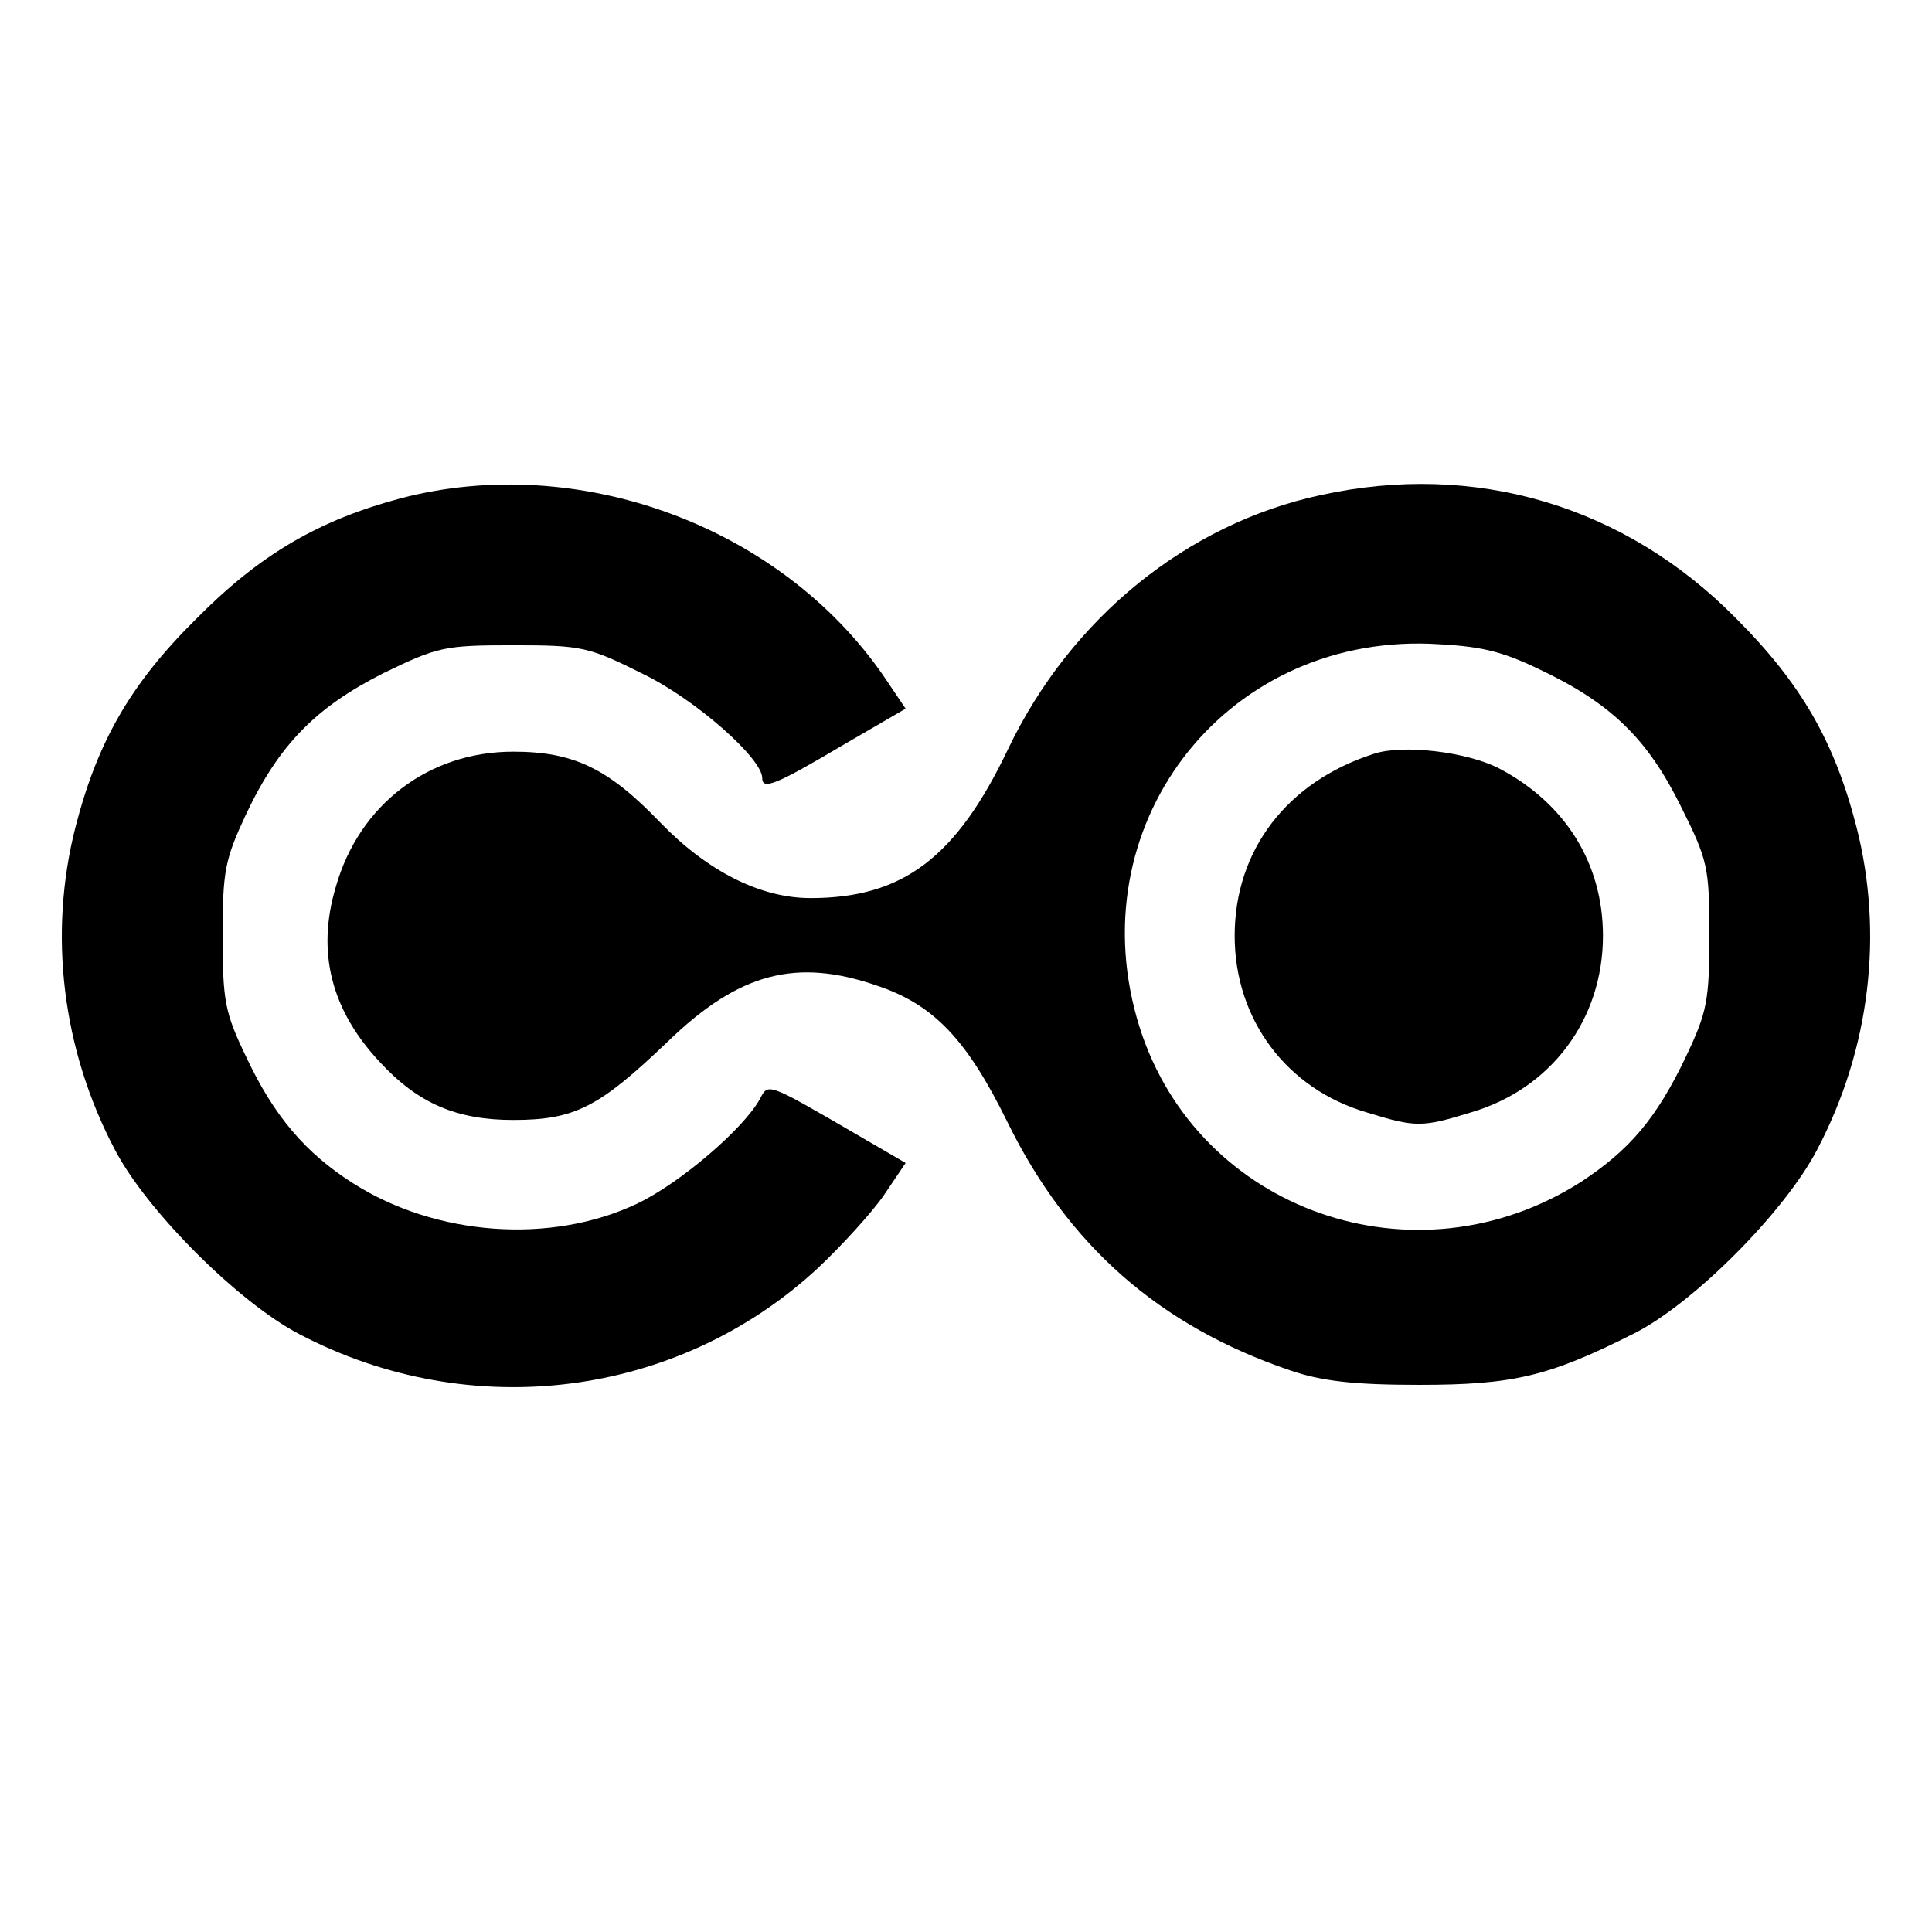 <?xml version="1.0" standalone="no"?>
<!DOCTYPE svg PUBLIC "-//W3C//DTD SVG 20010904//EN"
 "http://www.w3.org/TR/2001/REC-SVG-20010904/DTD/svg10.dtd">
<svg version="1.0" xmlns="http://www.w3.org/2000/svg"
 width="256pt" height="256pt" viewBox="0 0 256 256"
 preserveAspectRatio="xMidYMid meet">

<g transform="translate(0,256) scale(0.1,-0.1)"
fill="#000000" stroke="none">
<path d="M532 1900 c-109 -29 -187 -74 -272 -160 -87 -86 -131 -163 -160 -276
-36 -141 -18 -294 52 -427 42 -81 164 -203 245 -245 227 -119 501 -84 686 87
32 30 72 74 88 97 l29 43 -67 39 c-117 68 -115 67 -126 46 -21 -39 -106 -112
-163 -139 -114 -54 -266 -43 -376 27 -63 40 -105 89 -142 168 -28 58 -31 74
-31 160 0 86 3 101 31 161 44 93 93 142 182 187 72 35 81 37 172 37 91 0 100
-2 172 -38 70 -34 158 -112 158 -138 0 -16 18 -9 104 42 l86 50 -29 43 c-137
199 -404 297 -639 236z"/>
<path d="M1750 1904 c-177 -38 -331 -163 -414 -336 -69 -145 -140 -198 -262
-198 -67 0 -137 36 -199 100 -69 72 -115 94 -195 94 -112 0 -204 -70 -235
-179 -26 -87 -6 -164 59 -233 50 -54 101 -76 176 -76 82 0 114 17 205 104 94
91 170 111 277 74 75 -25 119 -71 173 -181 80 -163 201 -270 375 -329 41 -14
84 -19 170 -19 125 0 172 11 285 68 78 39 200 161 243 244 70 133 88 286 52
427 -29 113 -73 190 -160 277 -147 149 -345 208 -550 163z m290 -231 c95 -45
143 -92 187 -181 36 -72 38 -81 38 -171 0 -87 -3 -102 -31 -161 -39 -82 -75
-124 -139 -166 -219 -140 -508 -39 -585 205 -83 264 109 518 385 508 66 -3 93
-9 145 -34z"/>
<path d="M1820 1561 c-115 -37 -184 -128 -184 -241 0 -111 69 -203 175 -234
65 -20 73 -20 138 0 106 31 175 123 175 234 0 96 -50 176 -138 222 -43 22
-128 32 -166 19z"/>
</g>
</svg>
